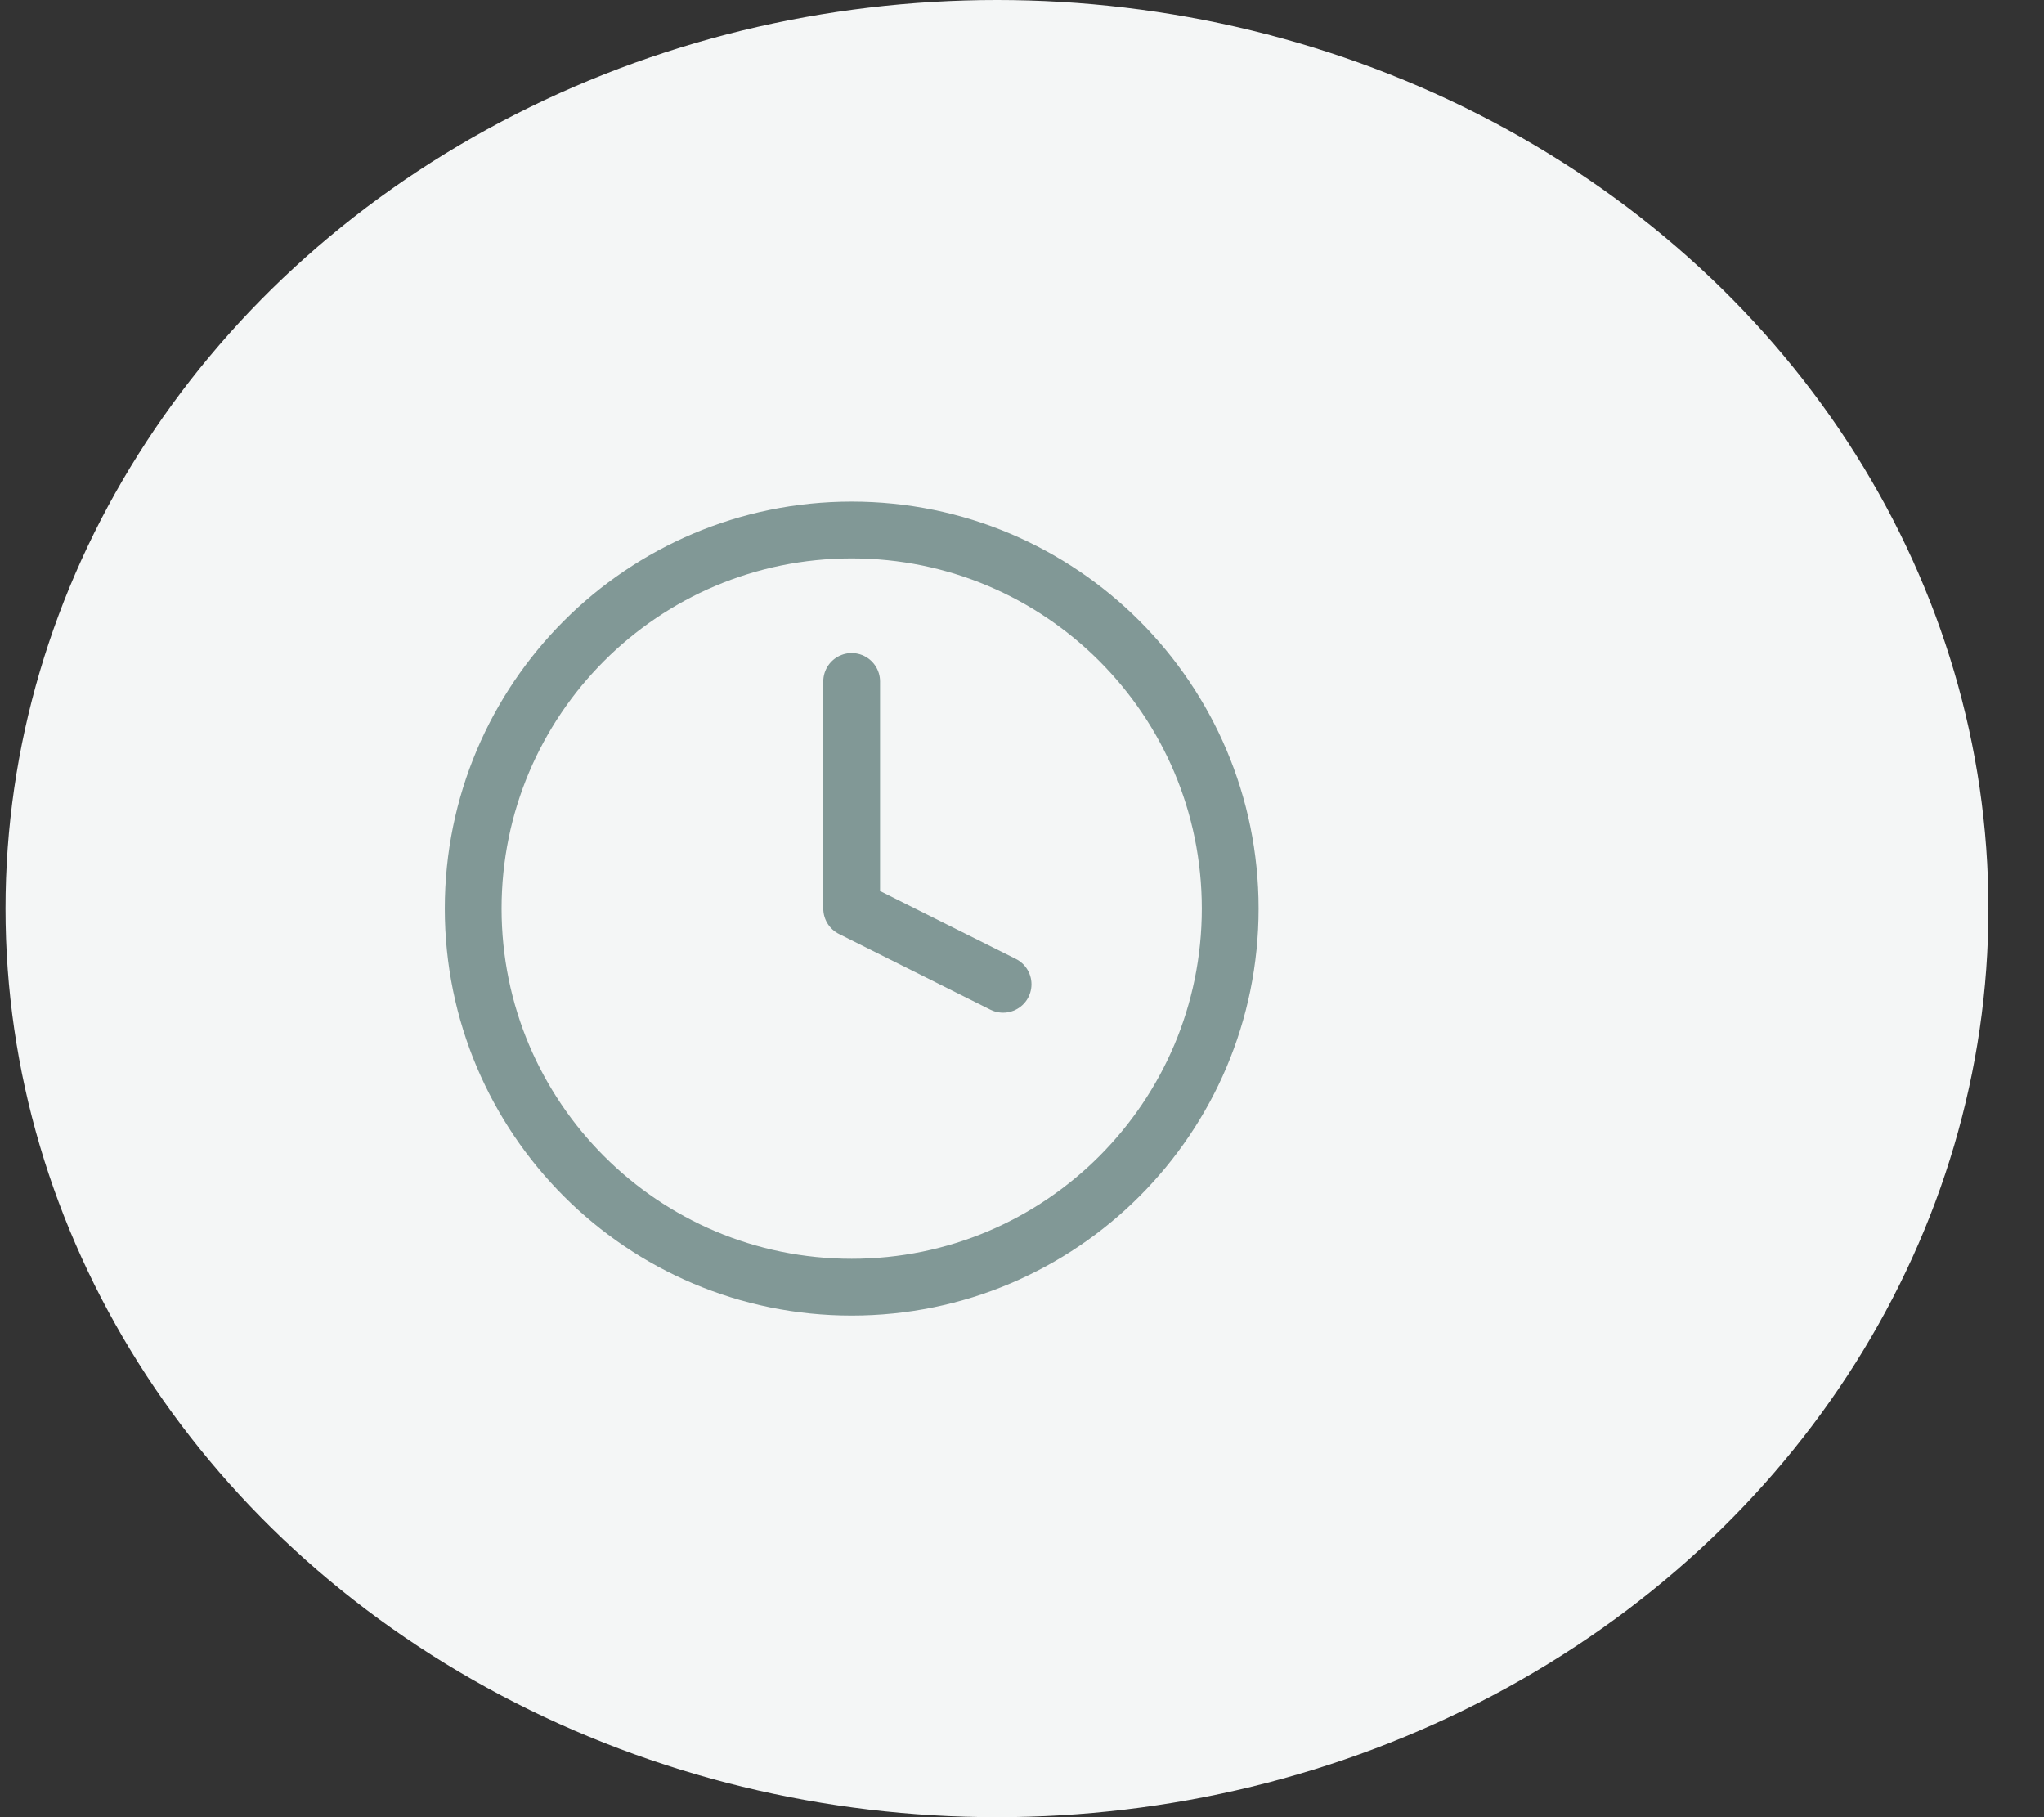 <svg width="36" height="32" viewBox="0 0 36 32" fill="none" xmlns="http://www.w3.org/2000/svg">
<rect x="0" y="0" width="36" height="32" fill="#333333" stroke="none"/>
<ellipse cx="17.559" cy="16" rx="17.462" ry="16" fill="#F4F6F6"/>
<path d="M15 22.667C18.682 22.667 21.667 19.682 21.667 16C21.667 12.318 18.682 9.333 15 9.333C11.318 9.333 8.334 12.318 8.334 16C8.334 19.682 11.318 22.667 15 22.667Z" stroke="#819896" stroke-linecap="round" stroke-linejoin="round"/>
<path d="M15 12V16L17.667 17.333" stroke="#819896" stroke-linecap="round" stroke-linejoin="round"/>
</svg>
